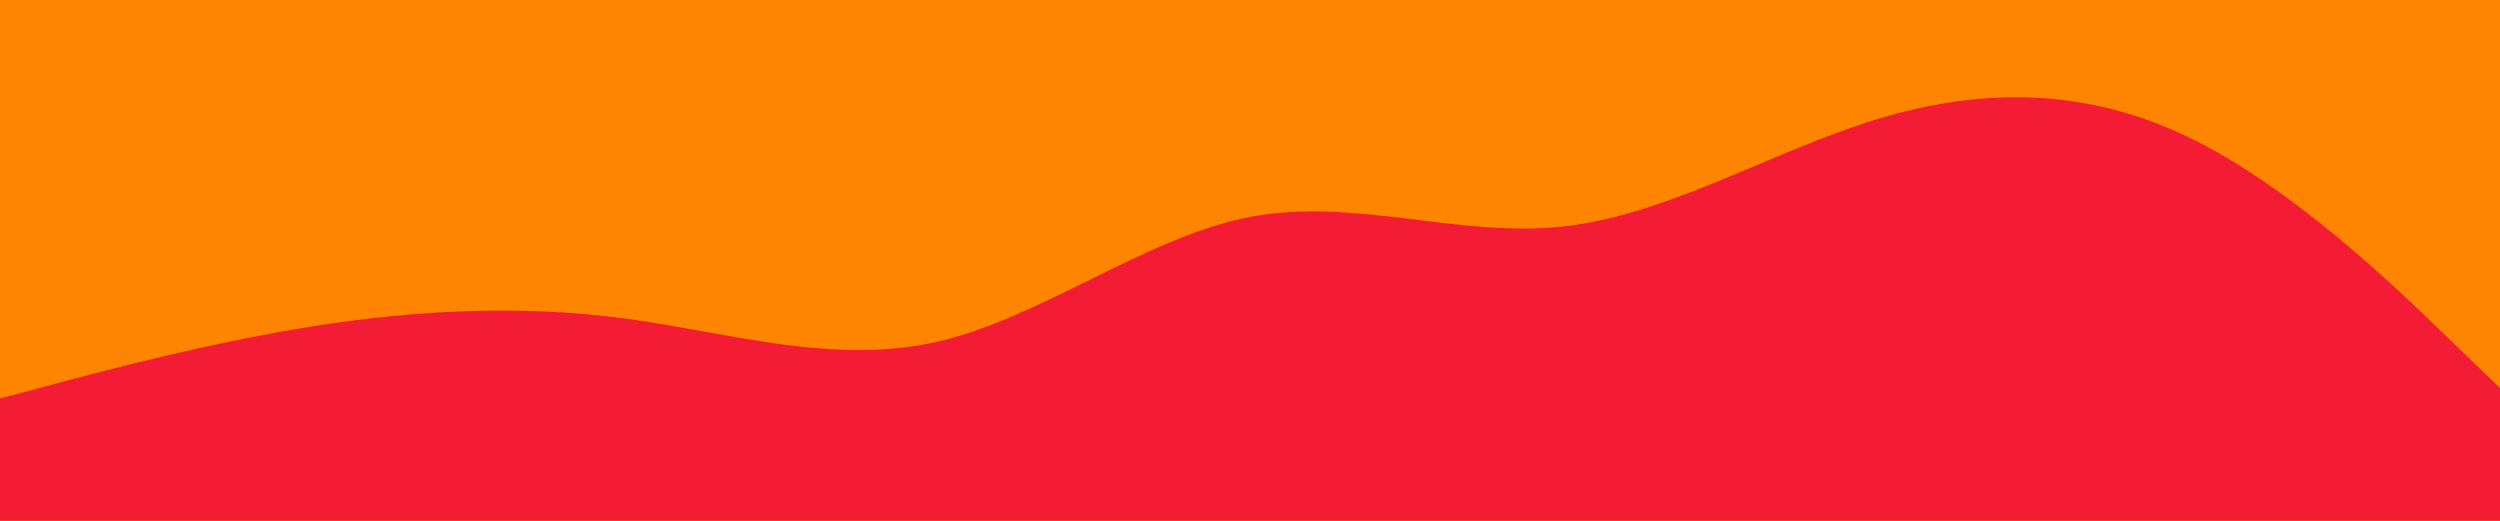 <svg id="visual" viewBox="0 0 960 200" width="960" height="200" xmlns="http://www.w3.org/2000/svg" xmlns:xlink="http://www.w3.org/1999/xlink" version="1.1"><rect x="0" y="0" width="960" height="200" fill="#ff8500"></rect><path d="M0 153L20 147.7C40 142.3 80 131.7 120 125.3C160 119 200 117 240 122.3C280 127.7 320 140.3 360 131.2C400 122 440 91 480 83.3C520 75.7 560 91.3 600 87C640 82.7 680 58.3 720 46C760 33.7 800 33.3 840 52.5C880 71.7 920 110.3 940 129.7L960 149L960 201L940 201C920 201 880 201 840 201C800 201 760 201 720 201C680 201 640 201 600 201C560 201 520 201 480 201C440 201 400 201 360 201C320 201 280 201 240 201C200 201 160 201 120 201C80 201 40 201 20 201L0 201Z" fill="#f41c34" stroke-linecap="round" stroke-linejoin="miter"></path></svg>